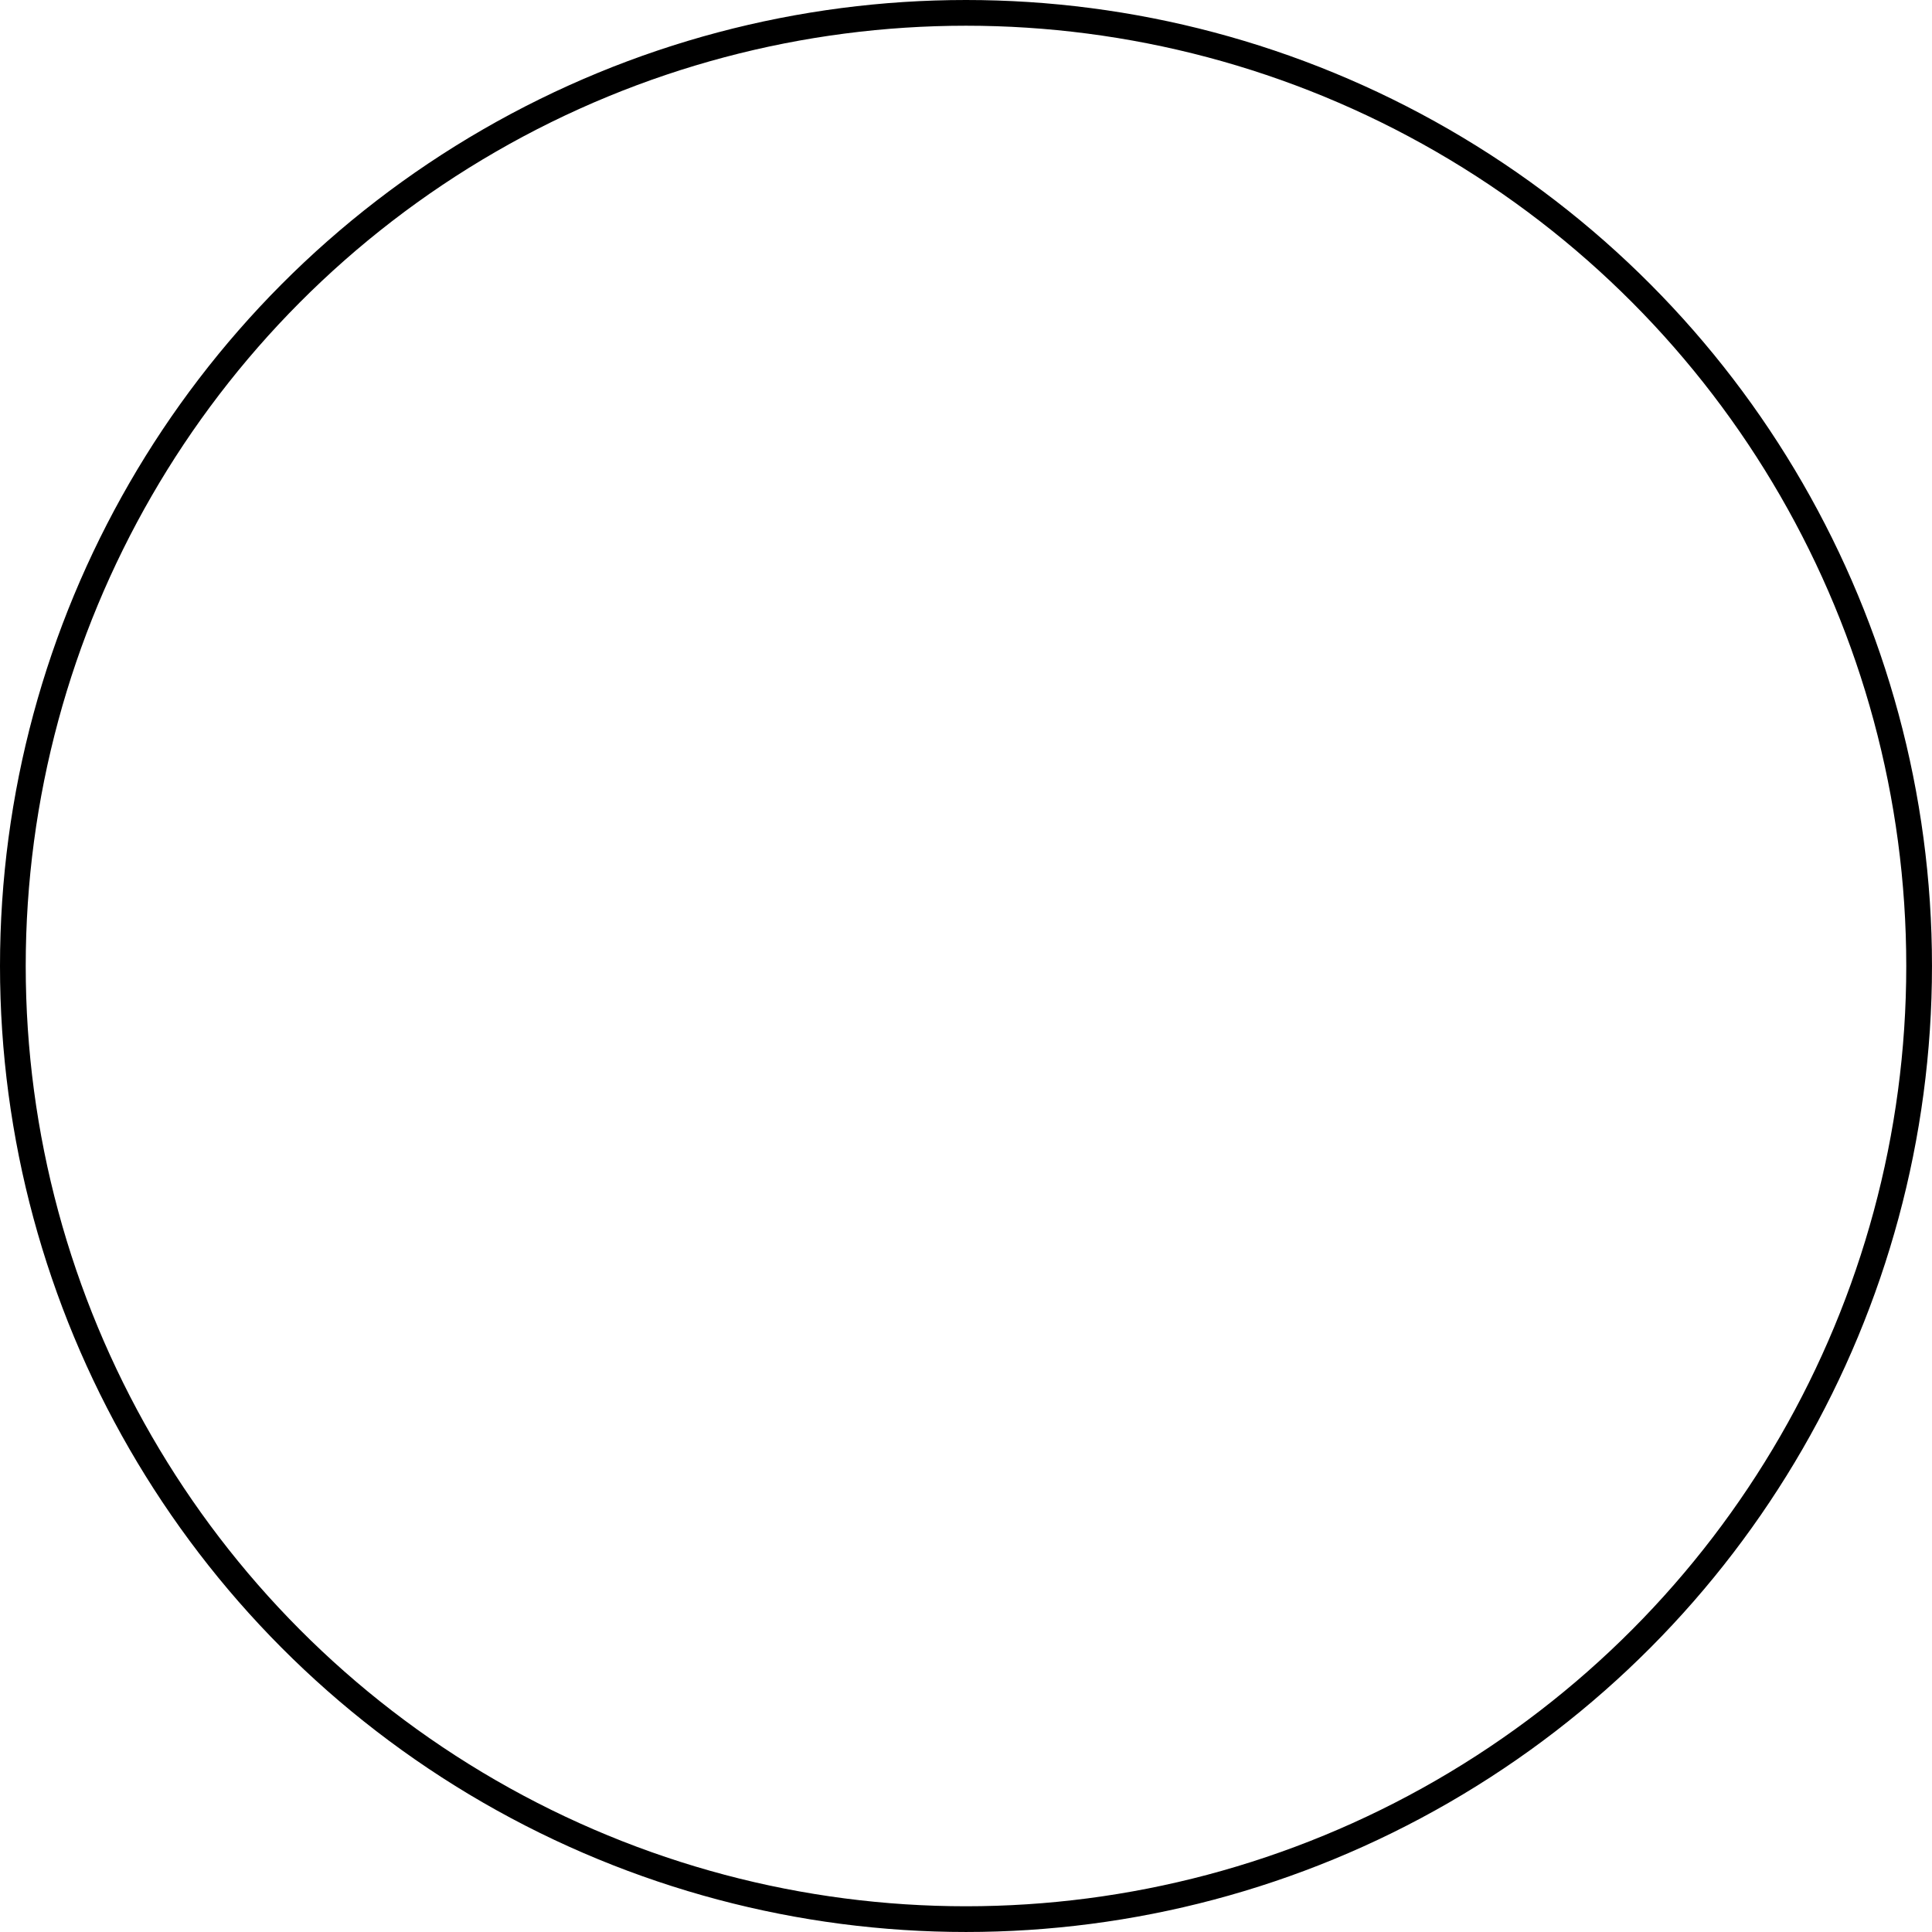 <?xml version="1.0" encoding="UTF-8" standalone="no"?>
<!-- Created with Inkscape (http://www.inkscape.org/) -->

<svg
   width="150.219mm"
   height="150.219mm"
   viewBox="0 0 150.219 150.219"
   version="1.1"
   id="svg1"
   inkscape:version="1.4 (e7c3feb100, 2024-10-09)"
   sodipodi:docname="prof.svg"
   xmlns:inkscape="http://www.inkscape.org/namespaces/inkscape"
   xmlns:sodipodi="http://sodipodi.sourceforge.net/DTD/sodipodi-0.dtd"
   xmlns="http://www.w3.org/2000/svg"
   xmlns:svg="http://www.w3.org/2000/svg">
  <sodipodi:namedview
     id="namedview1"
     pagecolor="#ffffff"
     bordercolor="#000000"
     borderopacity="0.25"
     inkscape:showpageshadow="2"
     inkscape:pageopacity="0.0"
     inkscape:pagecheckerboard="0"
     inkscape:deskcolor="#d1d1d1"
     inkscape:document-units="mm"
     showgrid="false"
     inkscape:zoom="0.78216891"
     inkscape:cx="396.33383"
     inkscape:cy="219.90135"
     inkscape:window-width="1920"
     inkscape:window-height="1131"
     inkscape:window-x="0"
     inkscape:window-y="0"
     inkscape:window-maximized="1"
     inkscape:current-layer="layer1" />
  <defs
     id="defs1" />
  <g
     inkscape:label="Layer 1"
     inkscape:groupmode="layer"
     id="layer1"
     transform="translate(0.109,0.109)">
    <circle
       style="fill:none;stroke:#000000;stroke-width:2;stroke-linecap:round;stroke-linejoin:round;stroke-dasharray:none;stroke-dashoffset:6.455"
       id="path1"
       cx="75"
       cy="75"
       r="74.109" />
  </g>
</svg>
